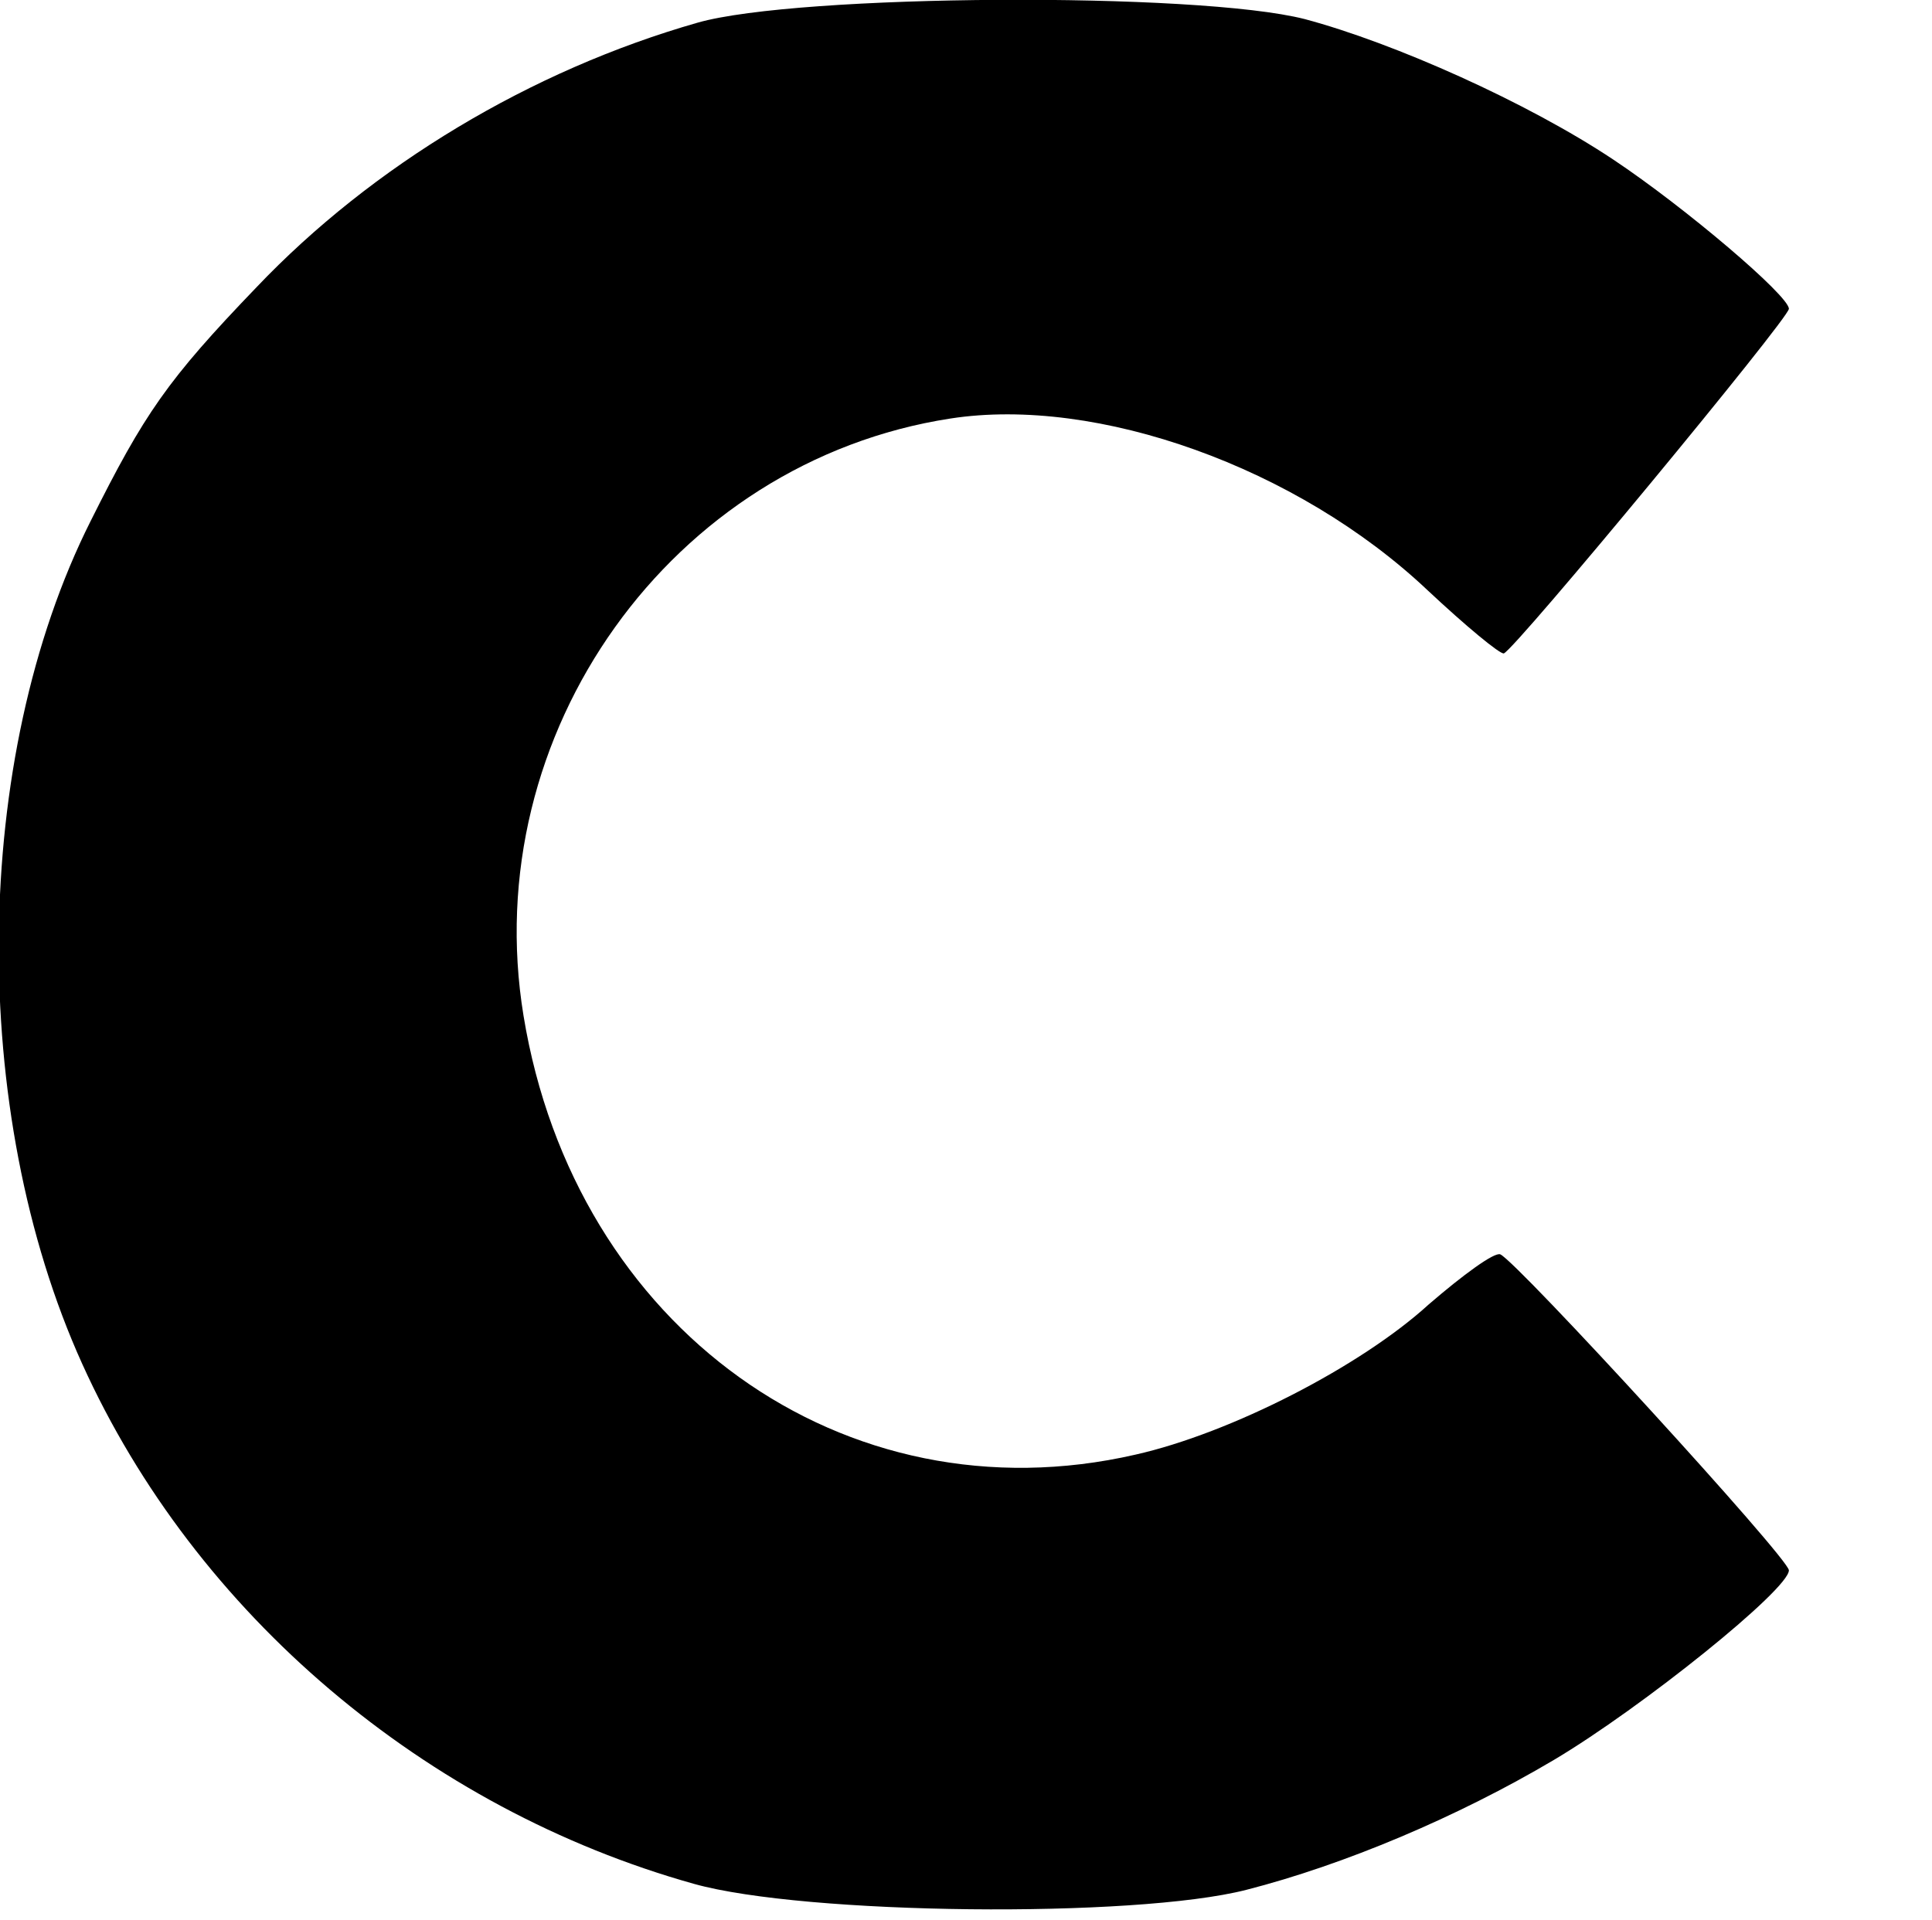 <?xml version="1.0" standalone="no"?>
<!DOCTYPE svg PUBLIC "-//W3C//DTD SVG 20010904//EN"
 "http://www.w3.org/TR/2001/REC-SVG-20010904/DTD/svg10.dtd">
<svg version="1.0" xmlns="http://www.w3.org/2000/svg"
 width="162pt" height="161pt" viewBox="0 0 162 161"
 preserveAspectRatio="xMidYMid meet">
<g transform="translate(0,161) scale(0.1,-0.1)"
fill="#000000" stroke="none">
<path d="M585 1591 c-140 -40 -273 -120 -370 -222 -75 -78 -94 -106 -139 -196
-100 -199 -103 -495 -7 -707 95 -210 288 -373 513 -436 93 -26 369 -29 463 -5
82 21 177 61 258 109 74 44 197 143 197 159 0 10 -228 259 -242 265 -5 2 -31
-17 -60 -42 -57 -52 -166 -108 -246 -126 -244 -56 -470 106 -513 368 -39 237
124 465 358 501 123 19 291 -41 400 -144 32 -30 61 -54 64 -53 10 4 239 281
239 289 0 11 -87 85 -147 125 -72 48 -184 98 -259 118 -90 23 -425 21 -509 -3z"/>
</g>
</svg>
